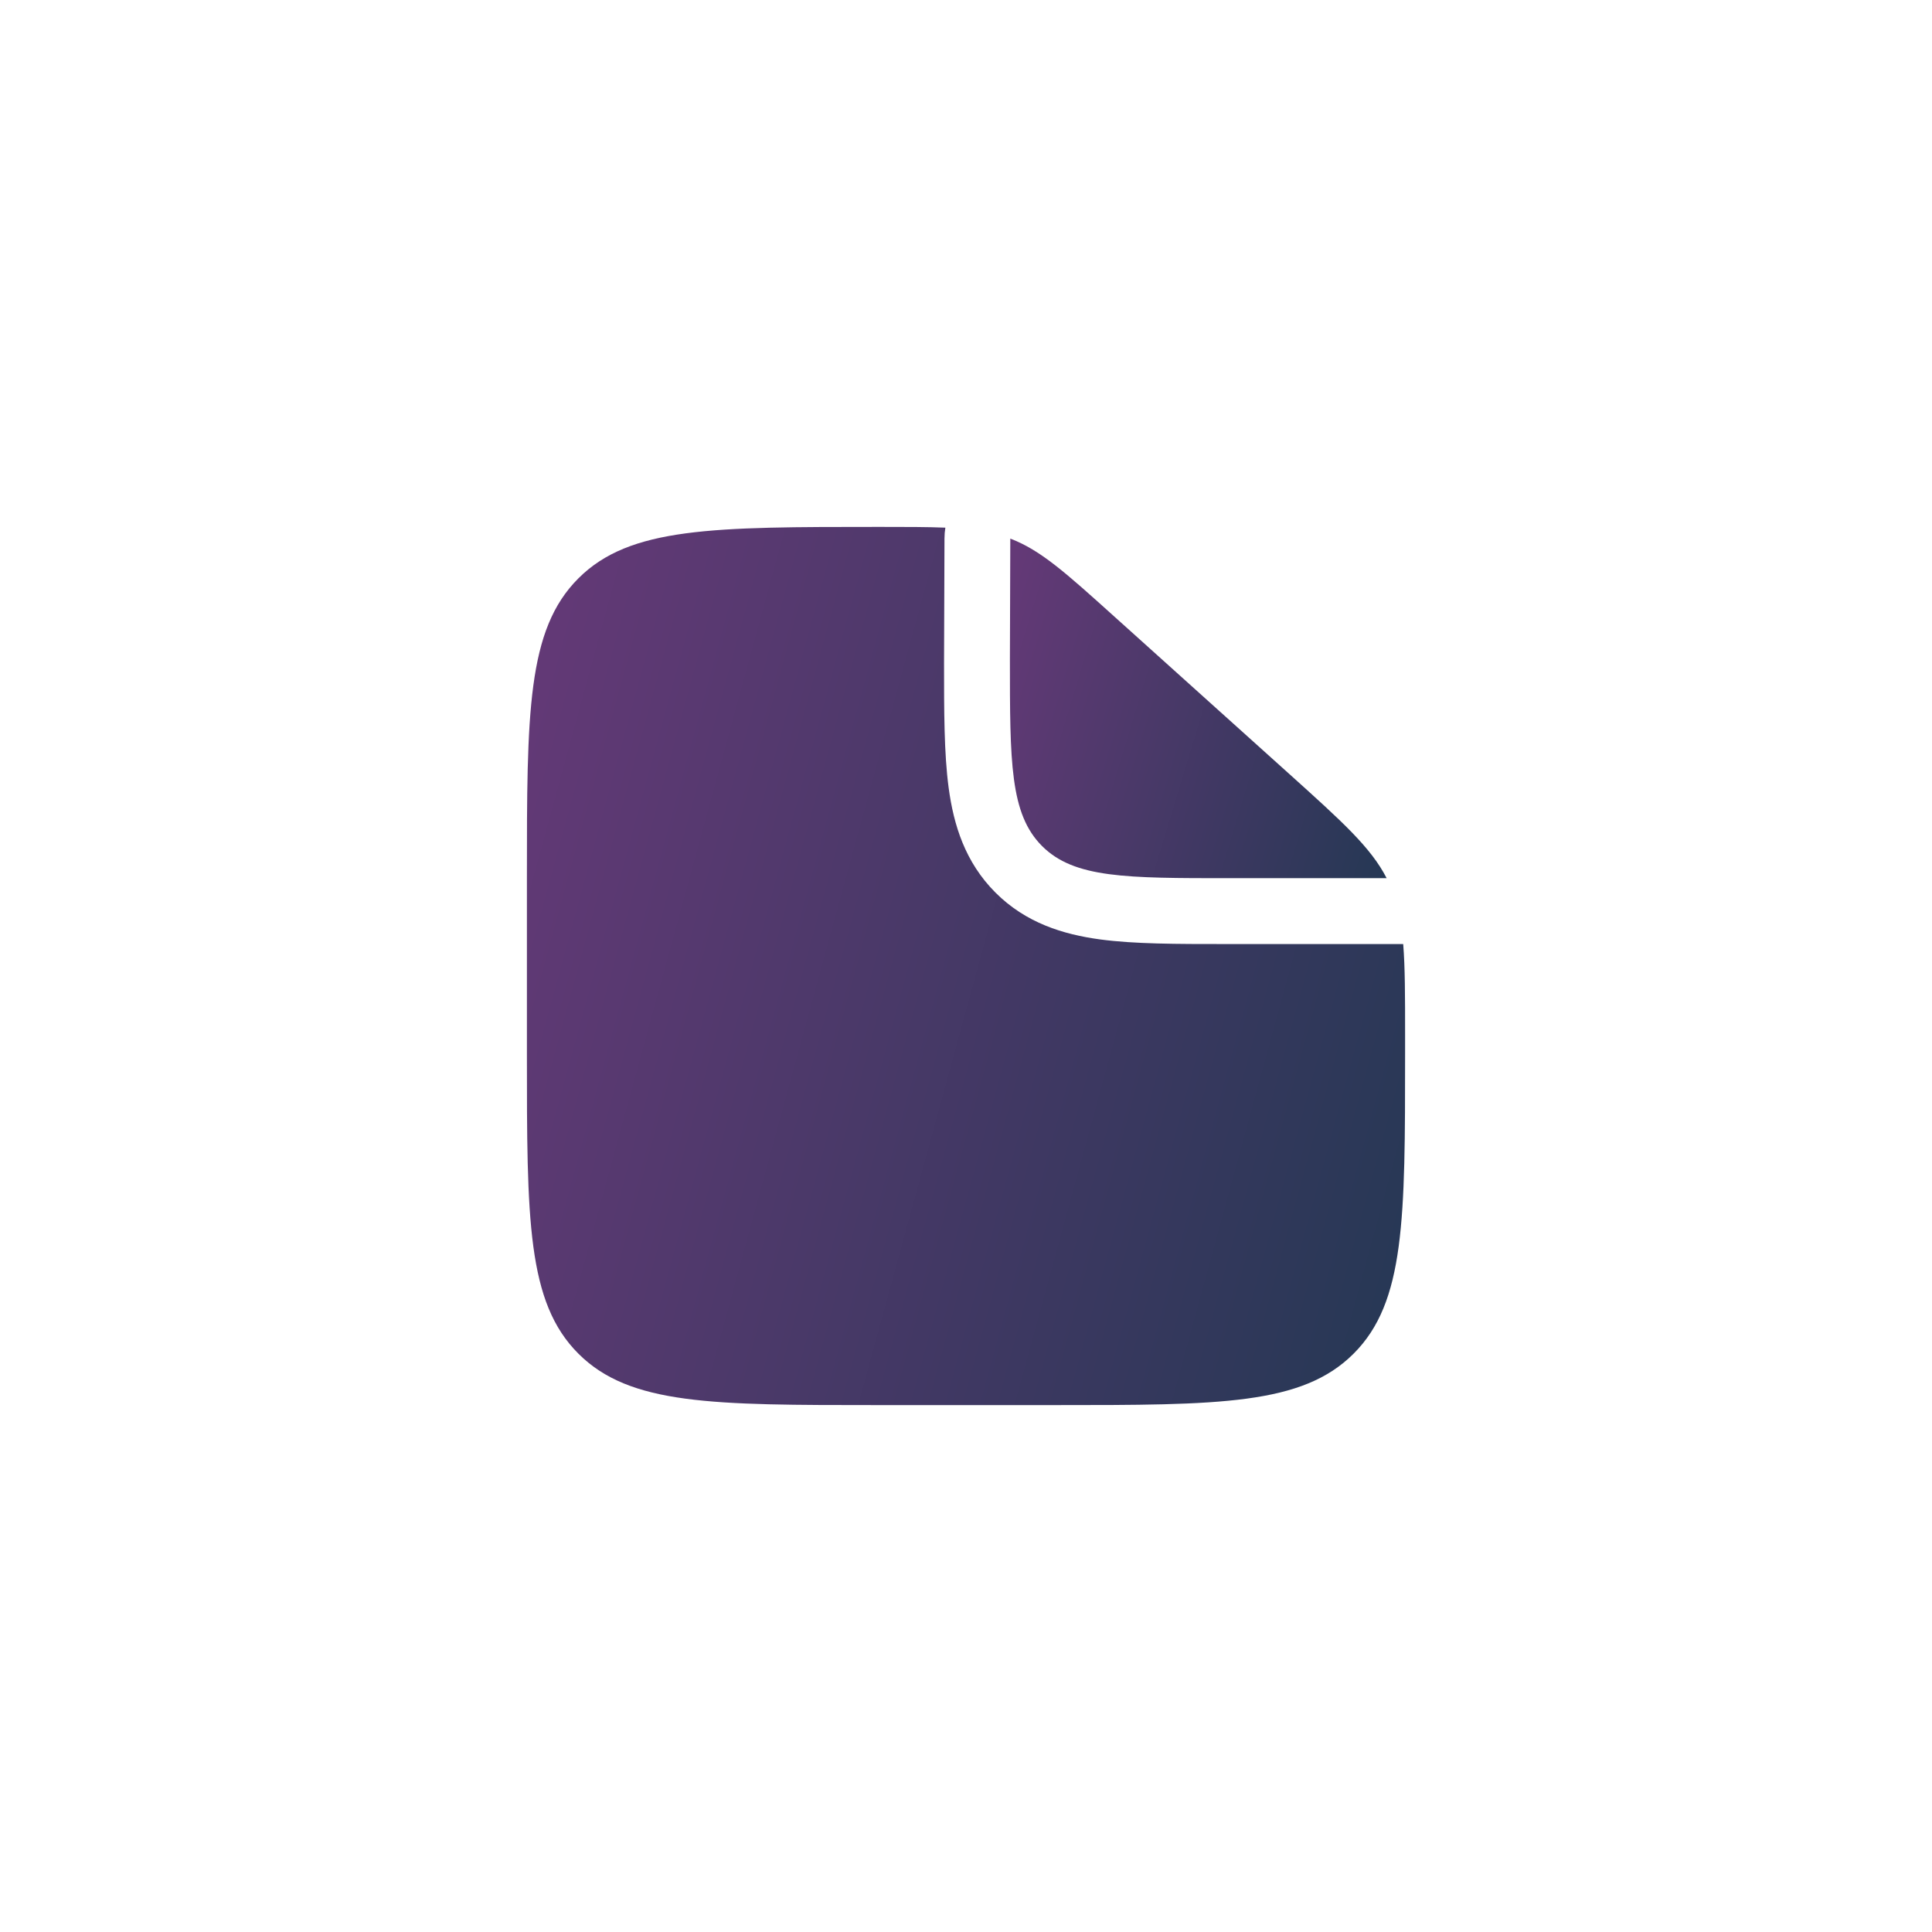 <svg width="44" height="44" viewBox="0 0 44 44" fill="none" xmlns="http://www.w3.org/2000/svg">
<path fill-rule="evenodd" clip-rule="evenodd" d="M24 32H20C16.229 32 14.343 32 13.172 30.828C12 29.657 12 27.771 12 24V20C12 16.229 12 14.343 13.172 13.172C14.343 12 16.239 12 20.03 12C20.636 12 21.121 12 21.53 12.017C21.517 12.097 21.51 12.178 21.51 12.261L21.5 15.095C21.5 16.192 21.5 17.162 21.605 17.943C21.719 18.79 21.98 19.637 22.672 20.329C23.362 21.019 24.21 21.281 25.057 21.395C25.838 21.5 26.808 21.5 27.905 21.5H31.957C32 22.034 32 22.69 32 23.563V24C32 27.771 32 29.657 30.828 30.828C29.657 32 27.771 32 24 32Z" fill="url(#paint0_linear_80_29)"/>
<path d="M29.352 17.617L25.392 14.054C24.265 13.039 23.702 12.531 23.009 12.266L23 15C23 17.357 23 18.536 23.732 19.268C24.464 20 25.643 20 28 20H31.58C31.218 19.296 30.568 18.712 29.352 17.617Z" fill="url(#paint1_linear_80_29)"/>
<defs>
<linearGradient id="paint0_linear_80_29" x1="12.364" y1="12.69" x2="35.547" y2="19.028" gradientUnits="userSpaceOnUse">
<stop stop-color="#643977"/>
<stop offset="1" stop-color="#253854"/>
</linearGradient>
<linearGradient id="paint1_linear_80_29" x1="23.156" y1="12.533" x2="32.944" y2="15.502" gradientUnits="userSpaceOnUse">
<stop stop-color="#643977"/>
<stop offset="1" stop-color="#253854"/>
</linearGradient>
</defs>
</svg>
